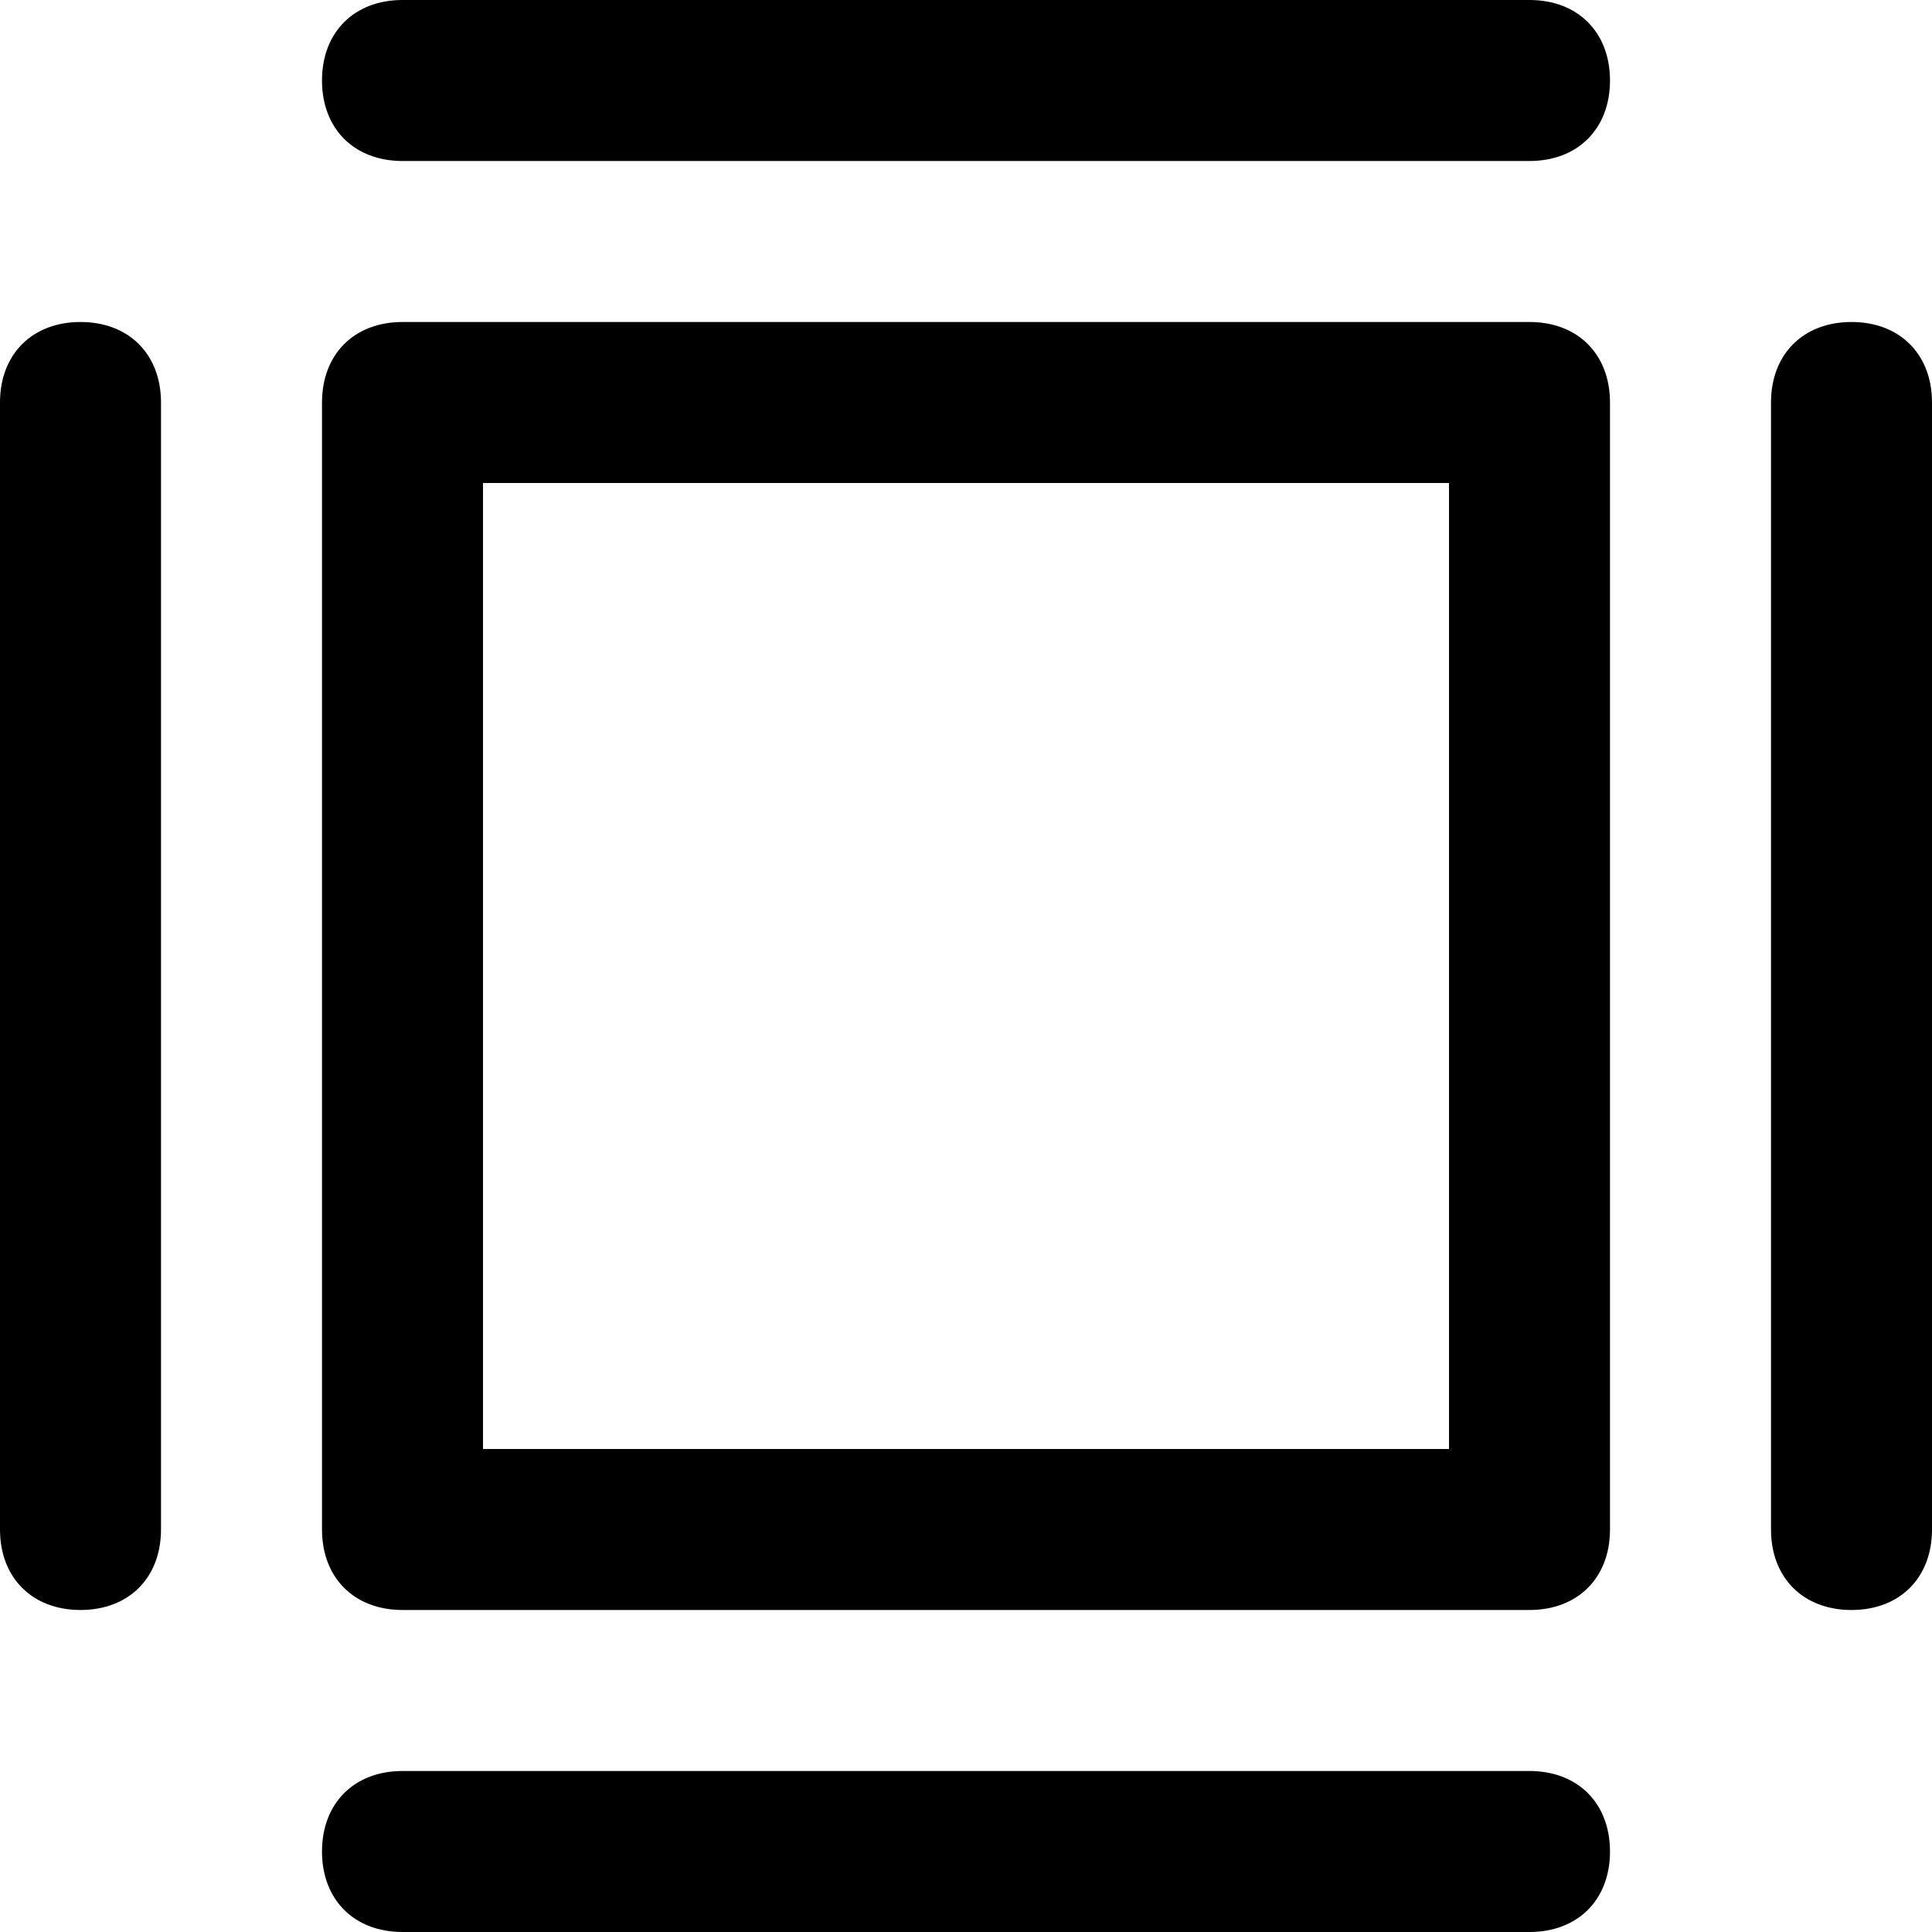 <?xml version="1.0" encoding="utf-8"?>
<!-- Generator: Adobe Illustrator 18.1.0, SVG Export Plug-In . SVG Version: 6.00 Build 0)  -->
<!DOCTYPE svg PUBLIC "-//W3C//DTD SVG 1.1//EN" "http://www.w3.org/Graphics/SVG/1.1/DTD/svg11.dtd">
<svg version="1.1" id="Layer_1" xmlns:x="http://ns.adobe.com/Extensibility/1.0/" xmlns:i="http://ns.adobe.com/AdobeIllustrator/10.0/" xmlns:graph="http://ns.adobe.com/Graphs/1.0/"
	 xmlns="http://www.w3.org/2000/svg" xmlns:xlink="http://www.w3.org/1999/xlink" x="0px" y="0px" width="24px" height="24px"
	 viewBox="0 0 24 24" enable-background="new 0 0 24 24" xml:space="preserve">
<g>
	<g>
		<g>
			<path d="M19,2H5C4.4,2,4,1.6,4,1s0.4-1,1-1h14c0.6,0,1,0.4,1,1S19.6,2,19,2z"/>
		</g>
	</g>
	<g>
		<g>
			<path d="M19,24H5c-0.6,0-1-0.4-1-1s0.4-1,1-1h14c0.6,0,1,0.4,1,1S19.6,24,19,24z"/>
		</g>
	</g>
	<g>
		<g>
			<path d="M23,20c-0.6,0-1-0.4-1-1V5c0-0.6,0.4-1,1-1s1,0.4,1,1v14C24,19.6,23.6,20,23,20z"/>
		</g>
	</g>
	<g>
		<g>
			<path d="M1,20c-0.6,0-1-0.4-1-1V5c0-0.6,0.4-1,1-1s1,0.4,1,1v14C2,19.6,1.6,20,1,20z"/>
		</g>
	</g>
	<g>
		<g>
			<path d="M19,20H5c-0.6,0-1-0.4-1-1V5c0-0.6,0.4-1,1-1h14c0.6,0,1,0.4,1,1v14C20,19.6,19.6,20,19,20z M6,18h12V6H6V18z"/>
		</g>
	</g>
</g>
</svg>

